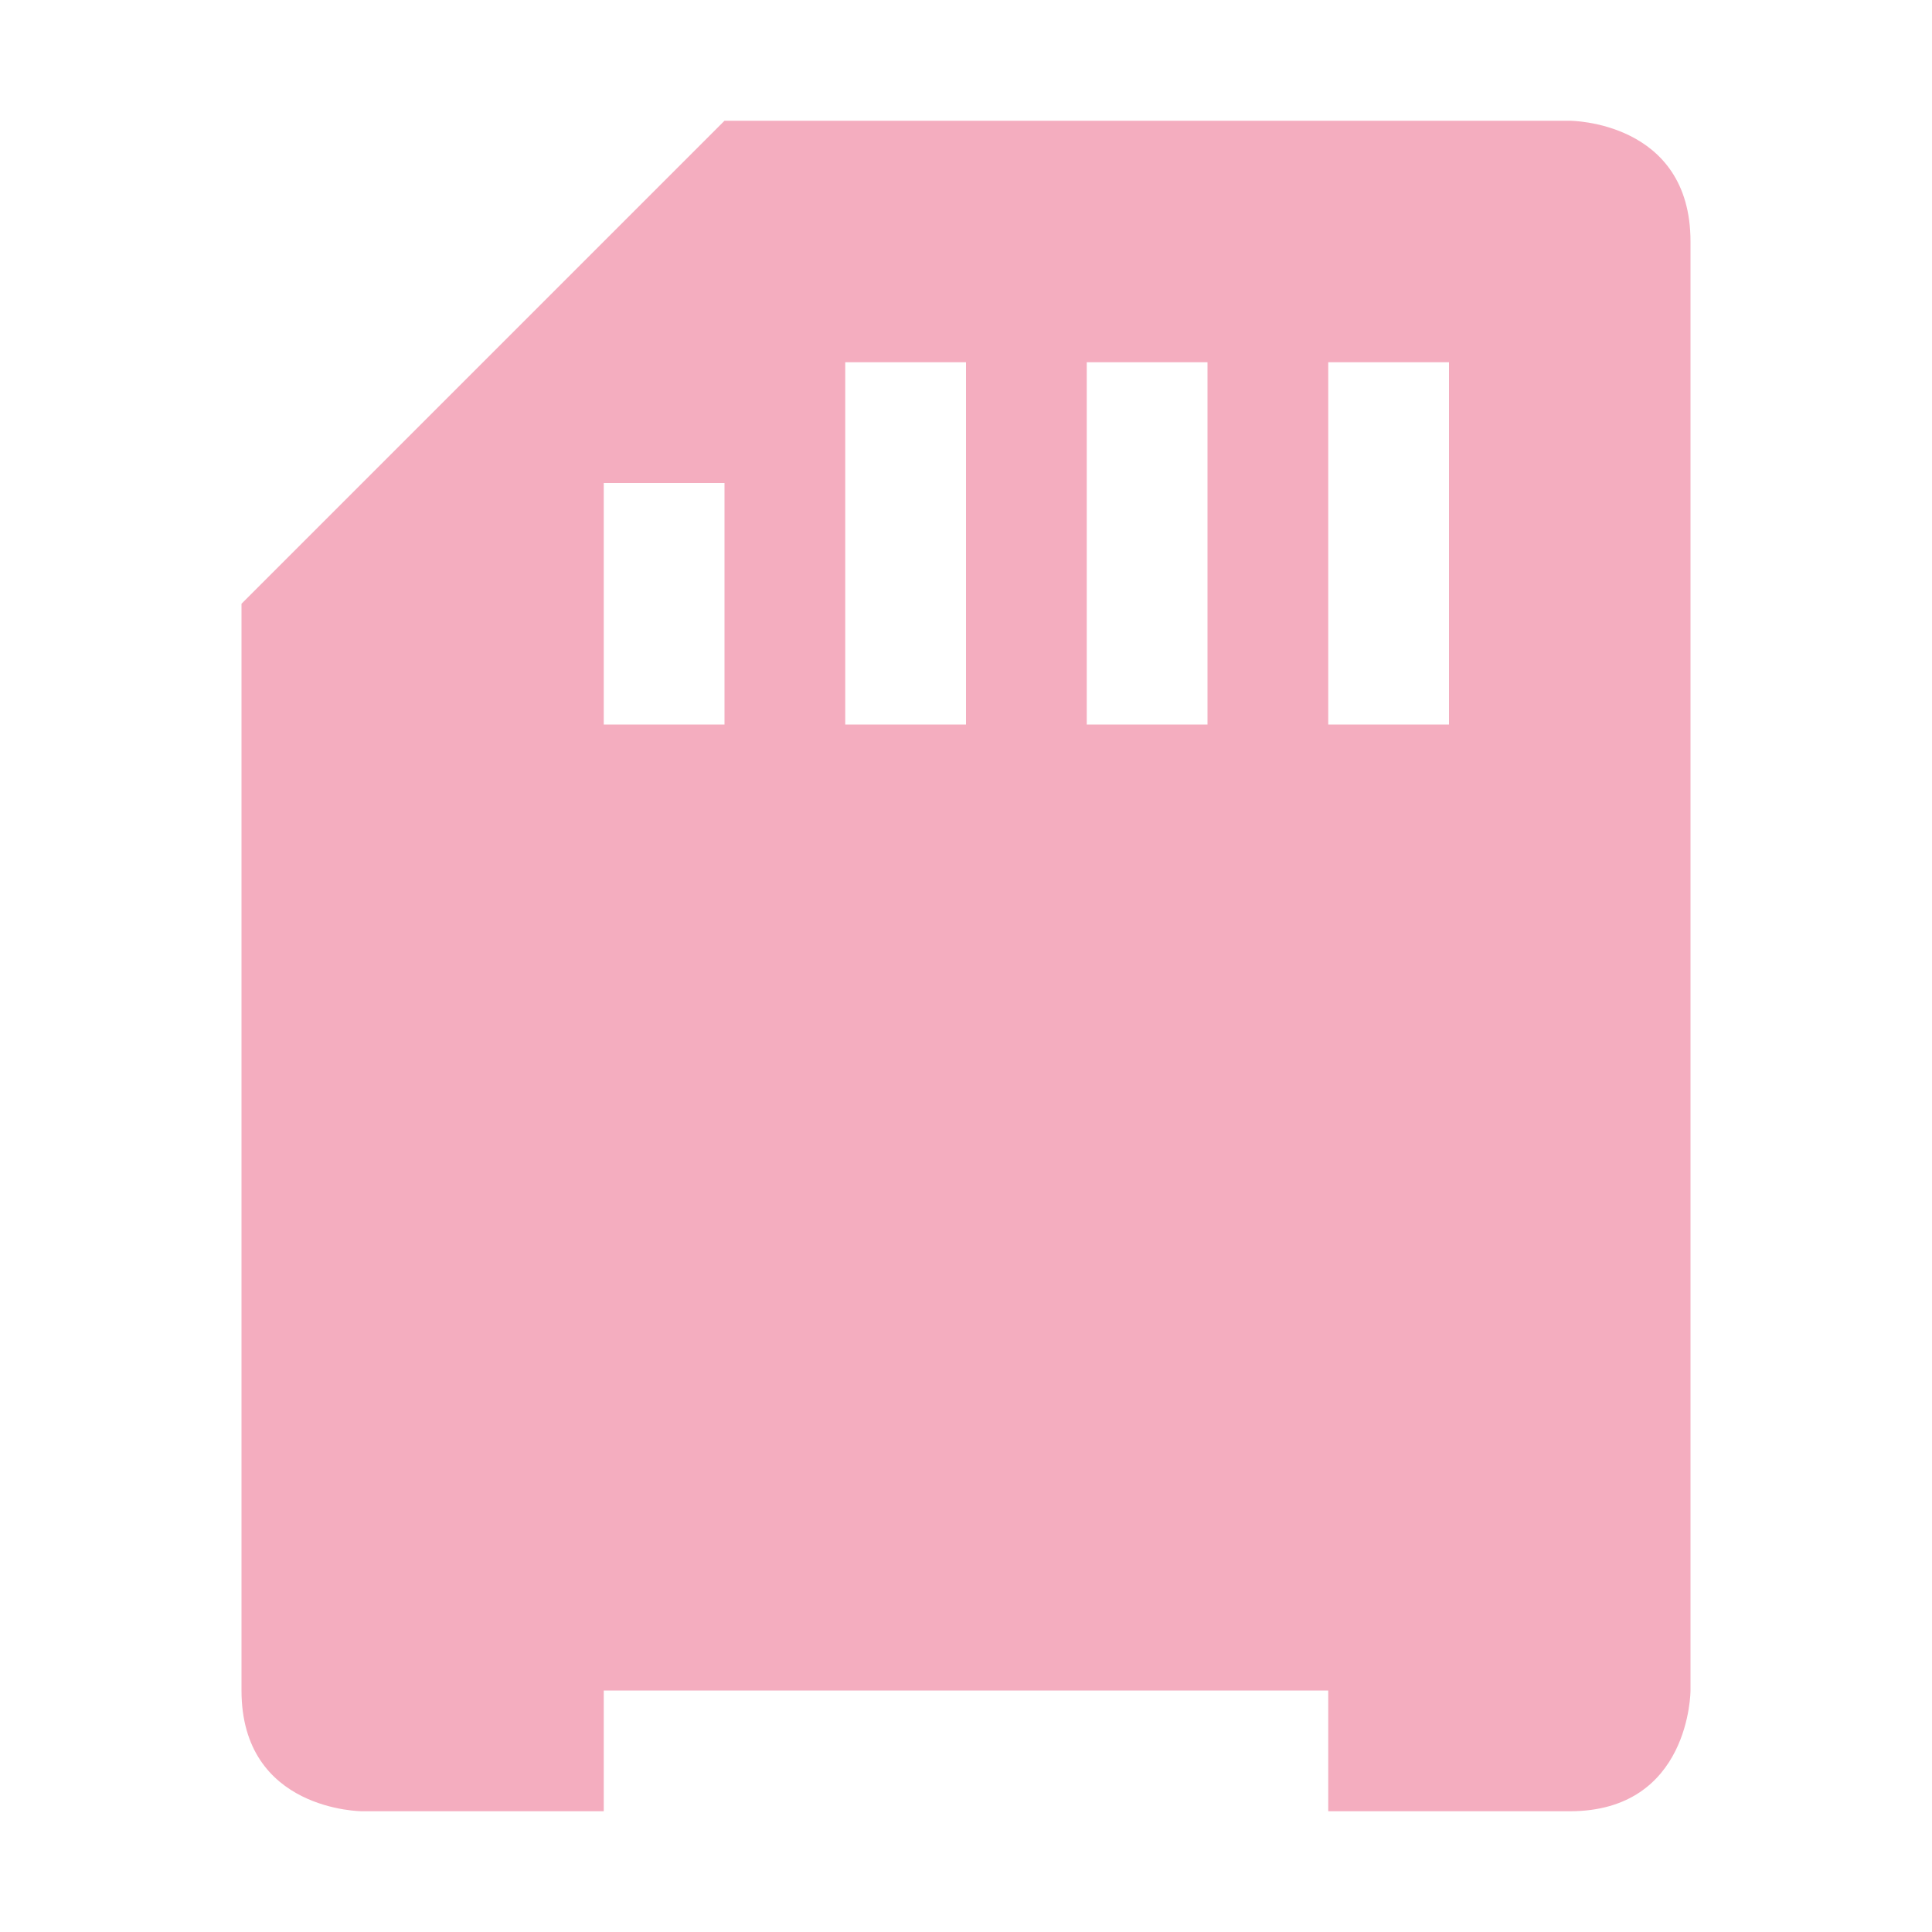 <svg xmlns="http://www.w3.org/2000/svg" width="16" height="16" version="1.1">
 <path style="fill:#f4adbf" d="M 2,14 C 2,15 3,15 3,15 H 5 V 14 H 11 V 15 H 13 C 14,15 14,14 14,14 V 2 C 14,1 13,1 13,1 H 6 L 2,5 Z M 7,3 H 8 V 6 H 7 Z M 9,3 H 10 V 6 H 9 Z M 11,3 H 12 V 6 H 11 Z M 5,4 H 6 V 6 H 5 Z"/>
</svg>
